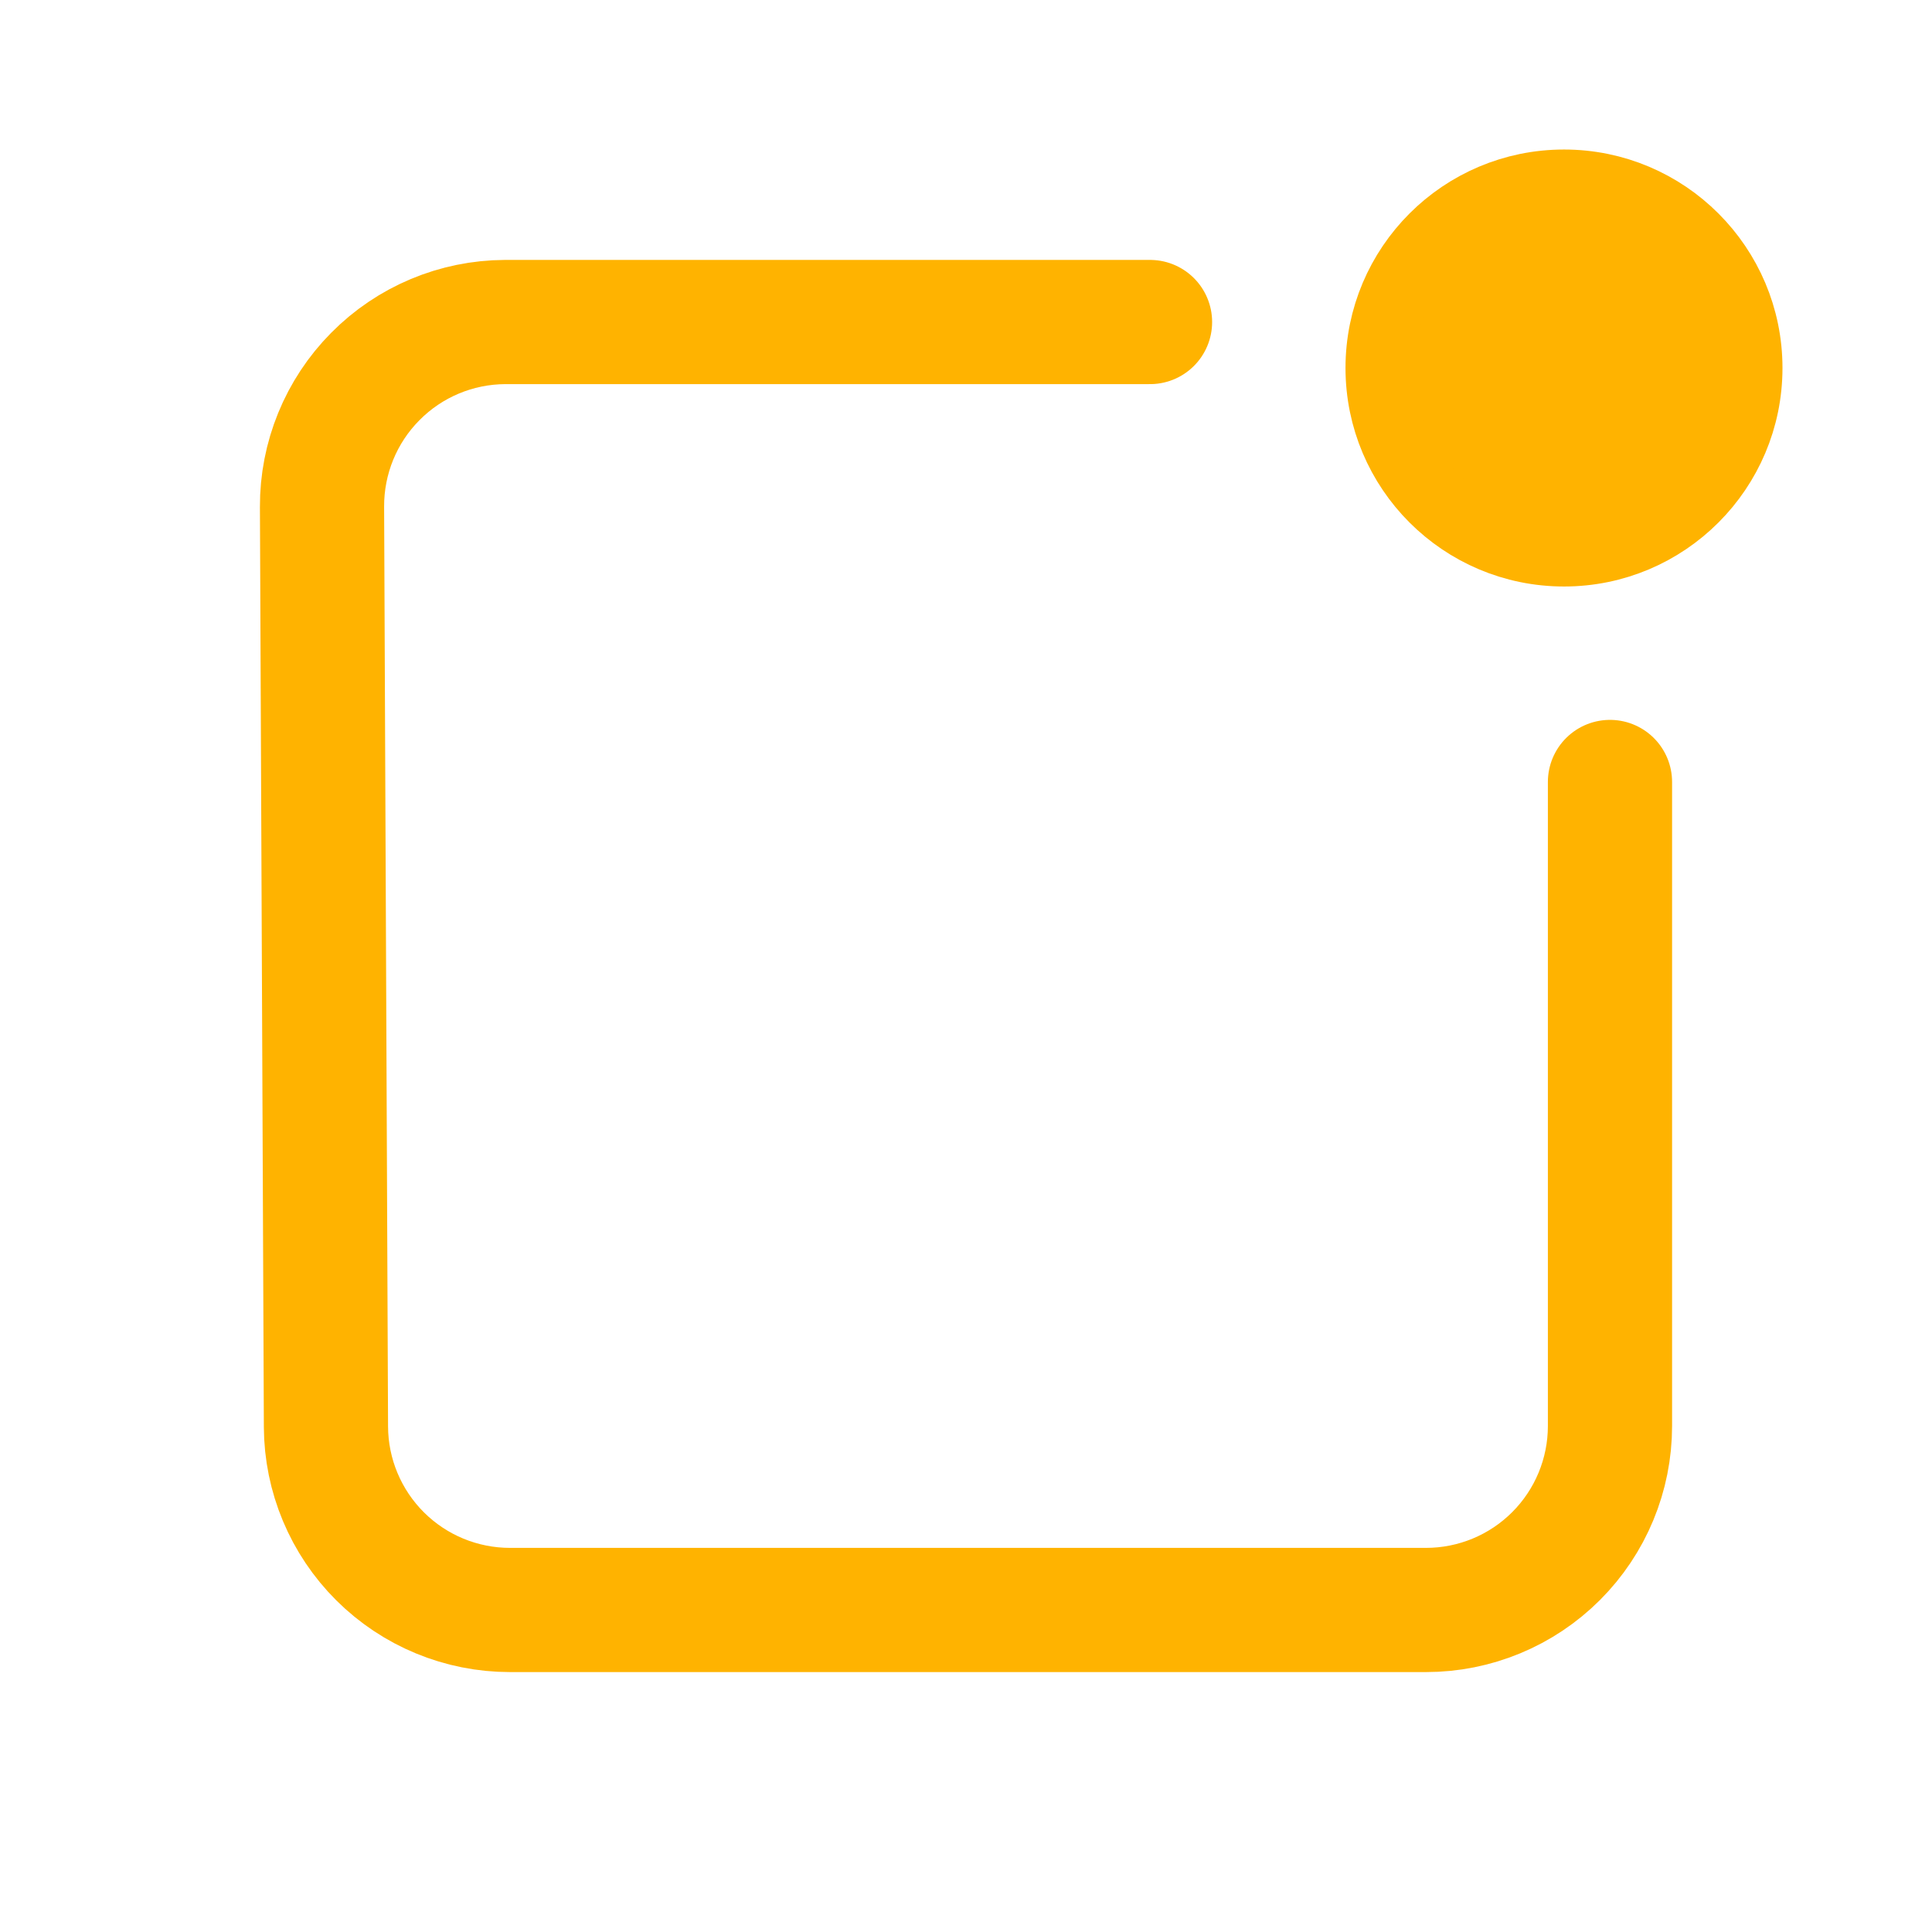 <svg width="28" height="28" viewBox="0 0 28 28" fill="none" xmlns="http://www.w3.org/2000/svg">
<path d="M23.333 11.333V20.667C23.333 21.374 23.052 22.052 22.552 22.552C22.052 23.052 21.374 23.333 20.667 23.333H7.391C6.686 23.333 6.009 23.054 5.509 22.556C5.01 22.059 4.727 21.384 4.724 20.679L4.667 7.345C4.664 6.638 4.941 5.959 5.439 5.457C5.936 4.954 6.613 4.67 7.32 4.667H16.667" stroke="#FFB300" stroke-width="1.8" stroke-linecap="round" stroke-linejoin="round"/>
<path d="M22.667 8C24.139 8 25.333 6.806 25.333 5.333C25.333 3.861 24.139 2.667 22.667 2.667C21.194 2.667 20 3.861 20 5.333C20 6.806 21.194 8 22.667 8Z" fill="#FFB300" stroke="#FFB300" stroke-linecap="round" stroke-linejoin="round"/>
</svg>
